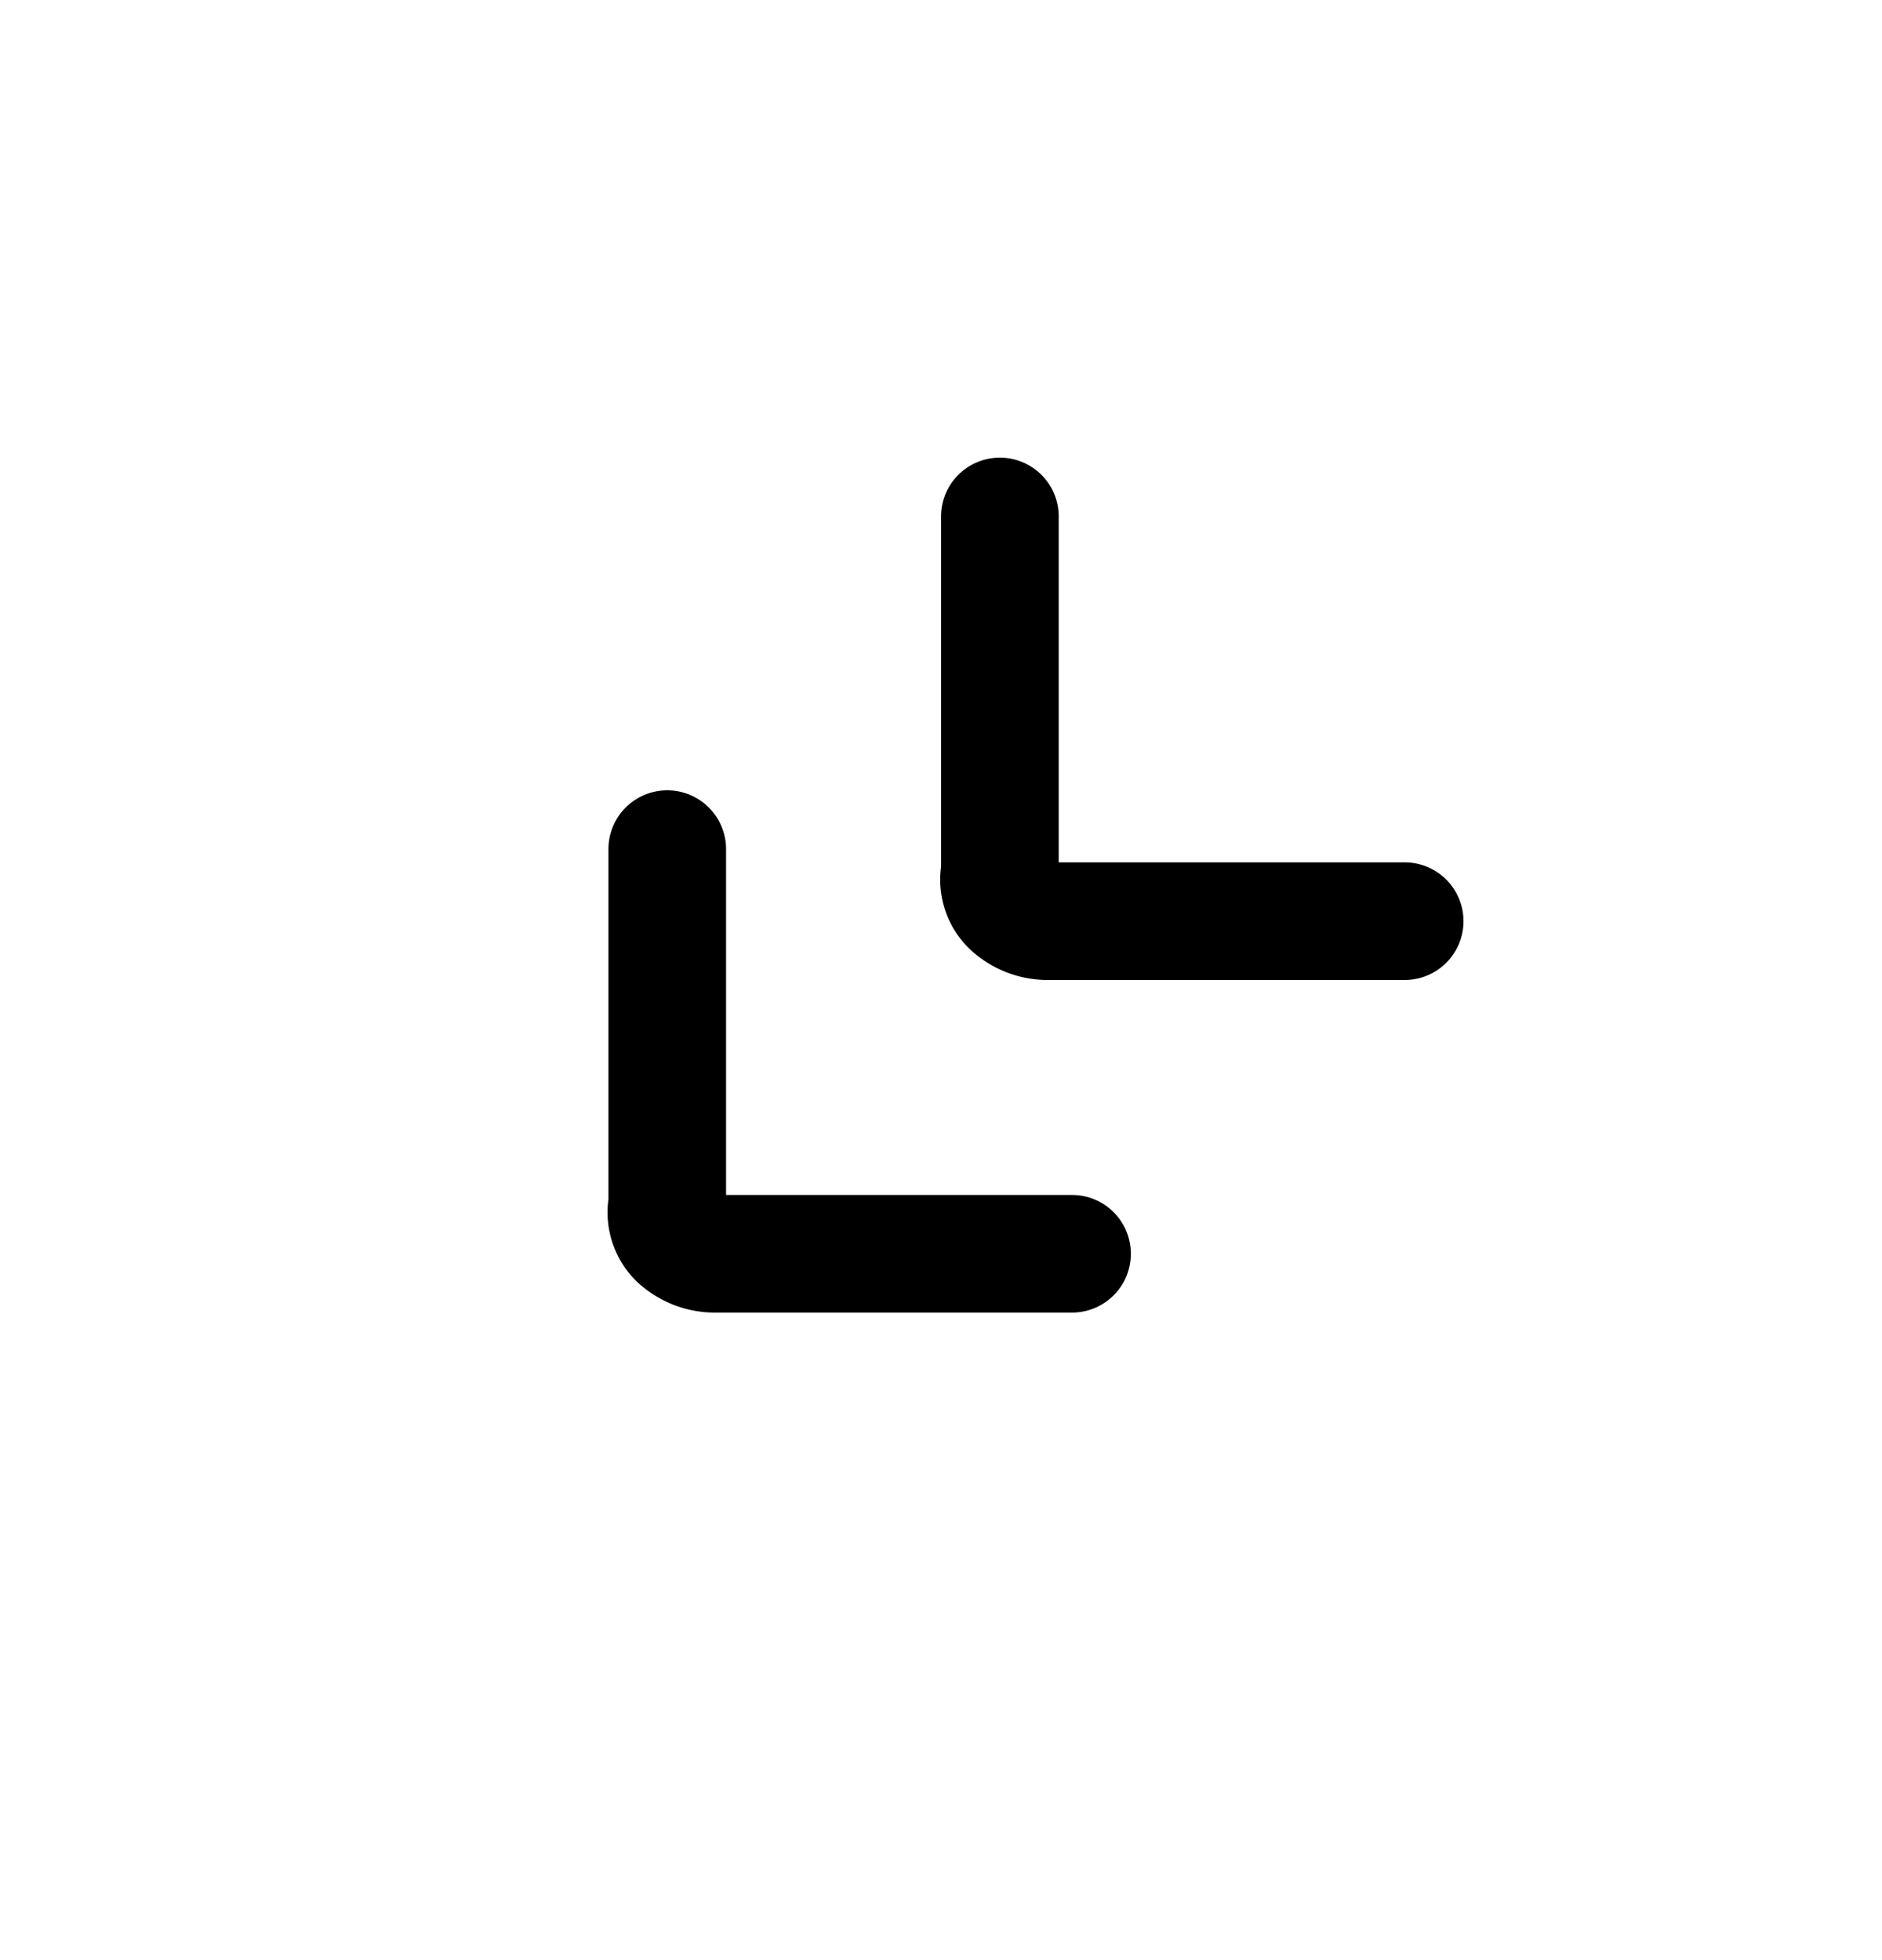 <svg xmlns="http://www.w3.org/2000/svg" fill="none" viewBox="0 0 24 25">
  <path fill="#000" d="M12.751 5.837a.75.75 0 0 1 .75.75v4.412h4.412a.75.75 0 1 1 0 1.5h-4.525a1.45 1.45 0 0 1-1.034-.406 1.23 1.23 0 0 1-.353-1.04V6.587a.75.75 0 0 1 .75-.75m.61 5.16h.002zm-4.852-.917a.75.75 0 0 1 .75.75v4.411h4.412a.75.75 0 1 1 0 1.5H9.145a1.45 1.45 0 0 1-1.034-.405 1.23 1.23 0 0 1-.352-1.04V10.83a.75.75 0 0 1 .75-.75m.61 5.159"/>
</svg>
